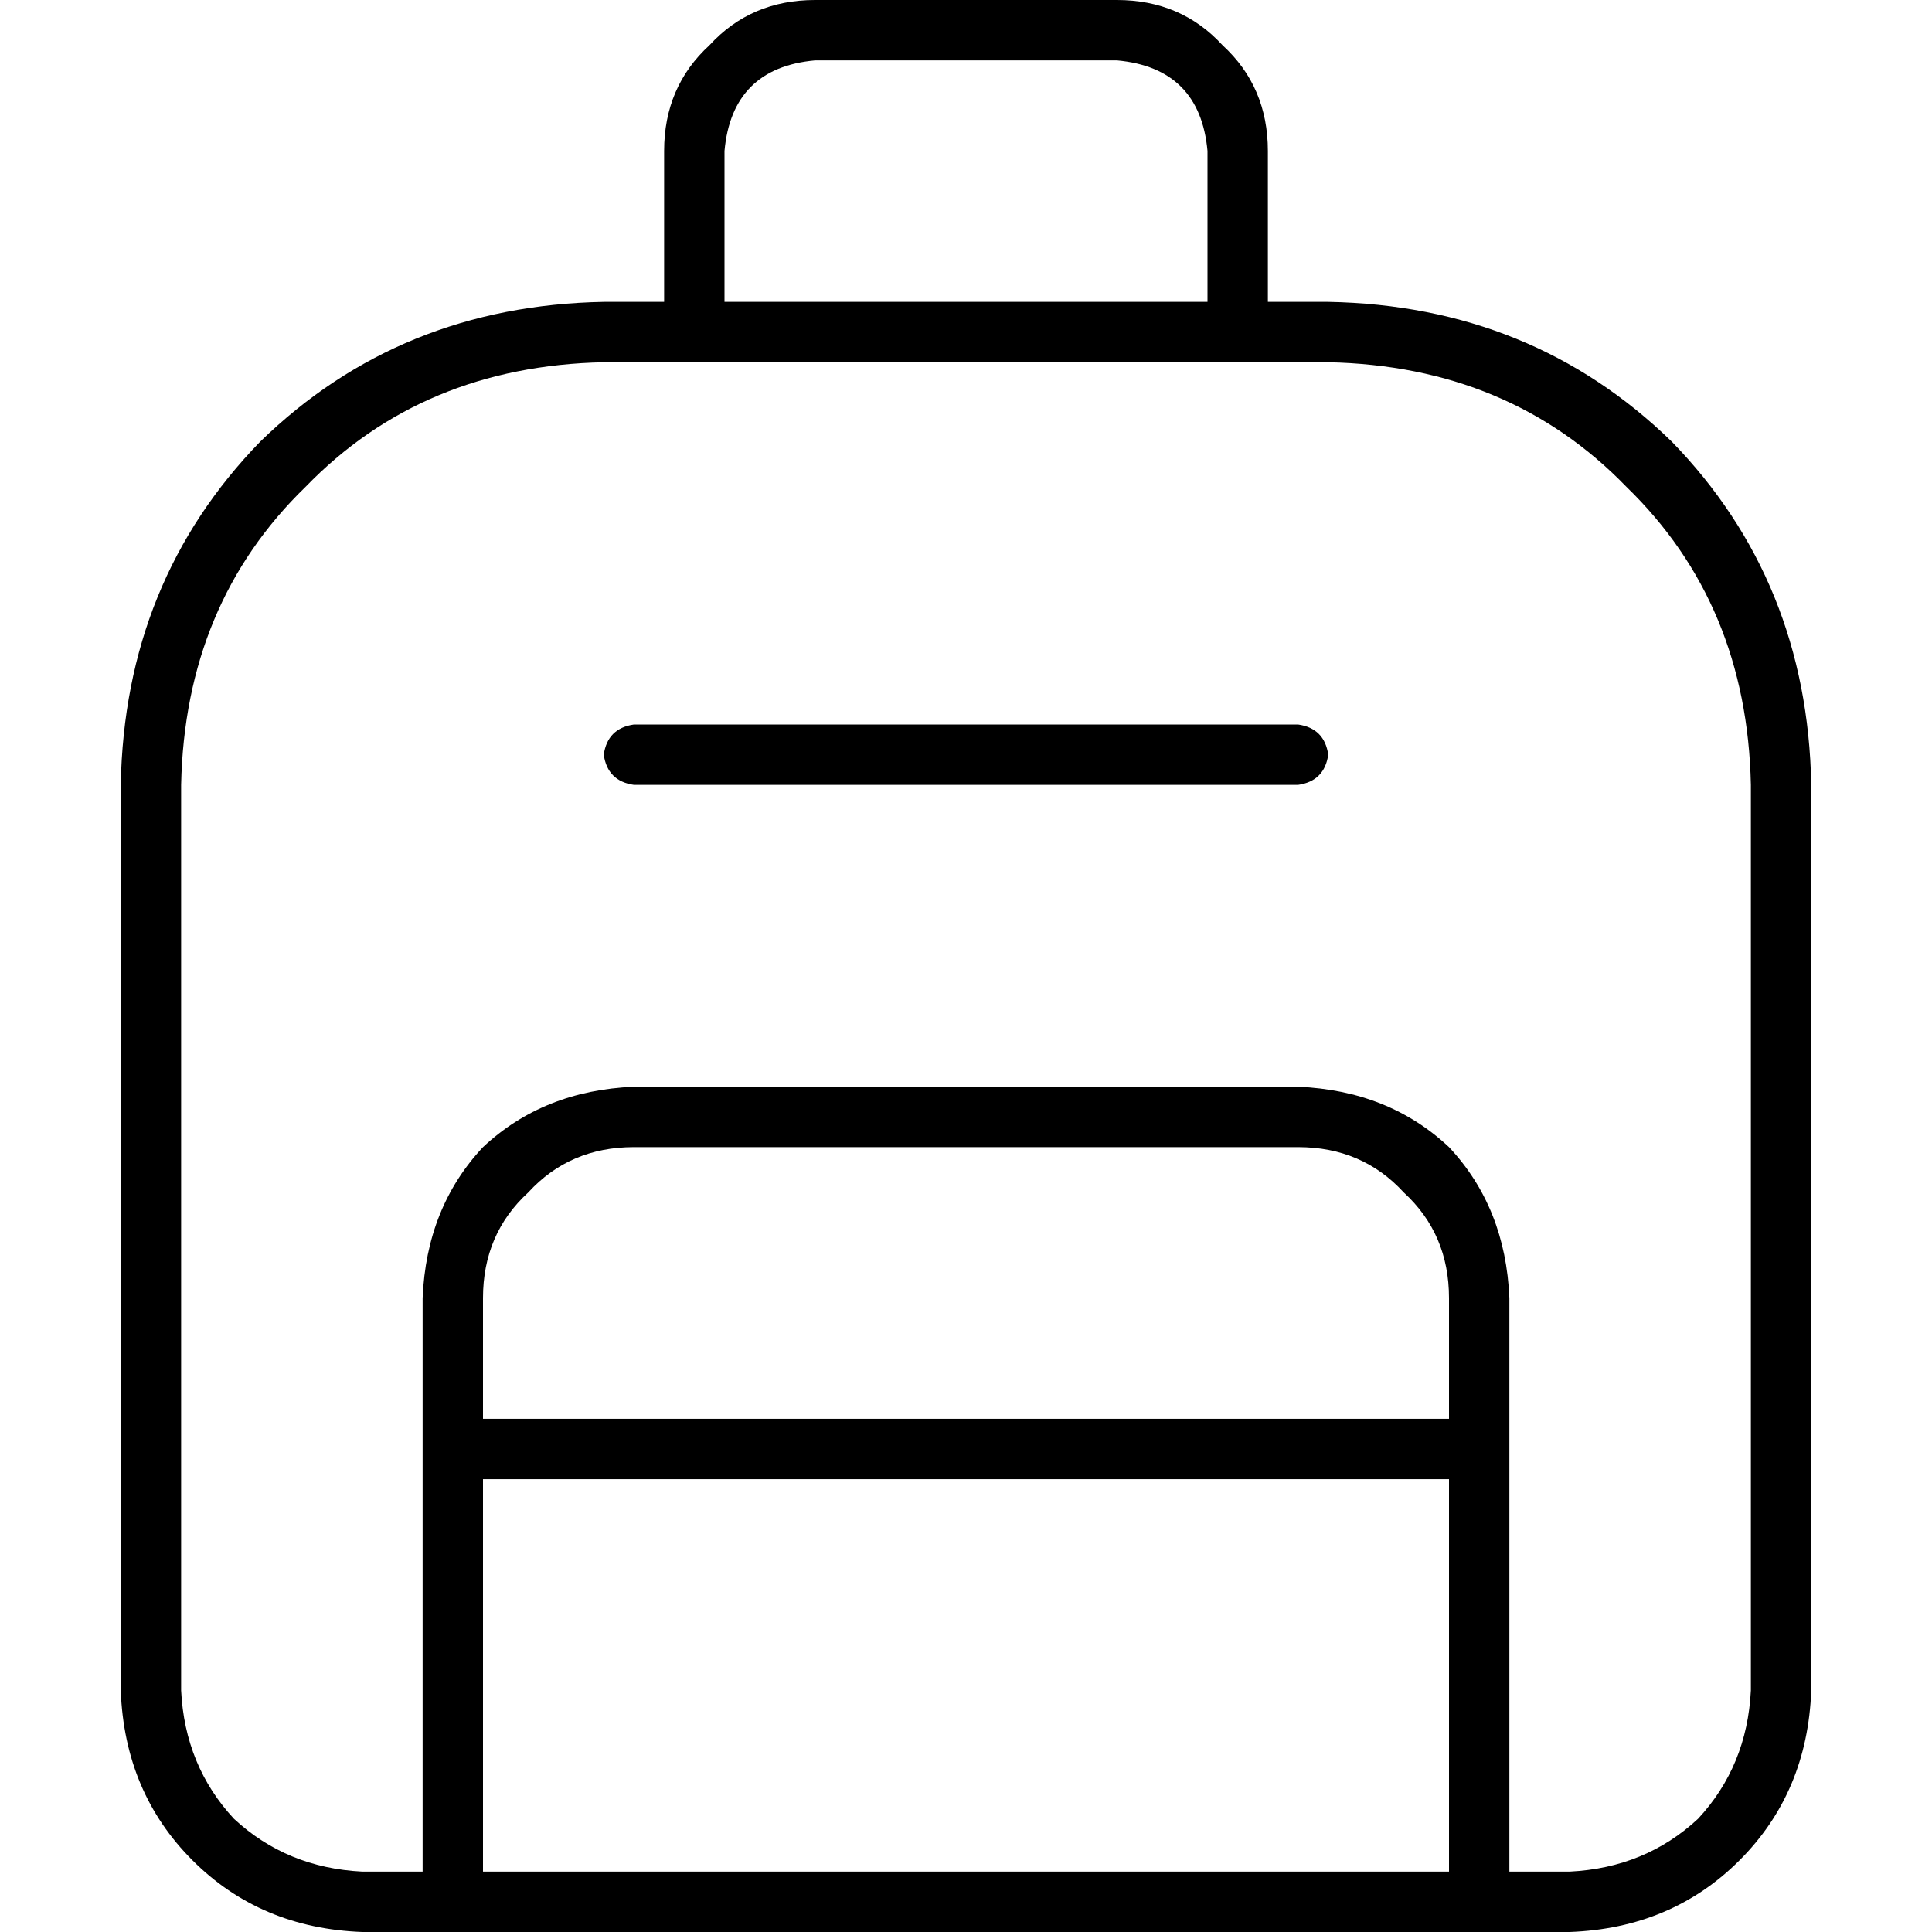 <svg xmlns="http://www.w3.org/2000/svg" viewBox="0 0 512 512">
  <path d="M 216 16 L 296 16 Q 318 18 320 40 L 320 80 L 192 80 L 192 40 Q 194 18 216 16 L 216 16 Z M 176 40 L 176 80 L 160 80 Q 106 81 69 117 Q 33 154 32 208 L 32 448 Q 33 475 51 493 Q 69 511 96 512 L 120 512 L 392 512 L 416 512 Q 443 511 461 493 Q 479 475 480 448 L 480 208 Q 479 154 443 117 Q 406 81 352 80 L 336 80 L 336 40 Q 336 23 324 12 Q 313 0 296 0 L 216 0 Q 199 0 188 12 Q 176 23 176 40 L 176 40 Z M 400 496 L 400 384 L 400 344 Q 399 320 384 304 Q 368 289 344 288 L 168 288 Q 144 289 128 304 Q 113 320 112 344 L 112 384 L 112 496 L 96 496 Q 76 495 62 482 Q 49 468 48 448 L 48 208 Q 49 160 81 129 Q 112 97 160 96 L 352 96 Q 400 97 431 129 Q 463 160 464 208 L 464 448 Q 463 468 450 482 Q 436 495 416 496 L 400 496 L 400 496 Z M 128 496 L 128 392 L 384 392 L 384 496 L 128 496 L 128 496 Z M 168 192 Q 161 193 160 200 Q 161 207 168 208 L 344 208 Q 351 207 352 200 Q 351 193 344 192 L 168 192 L 168 192 Z M 384 376 L 128 376 L 128 344 Q 128 327 140 316 Q 151 304 168 304 L 344 304 Q 361 304 372 316 Q 384 327 384 344 L 384 376 L 384 376 Z" />
</svg>